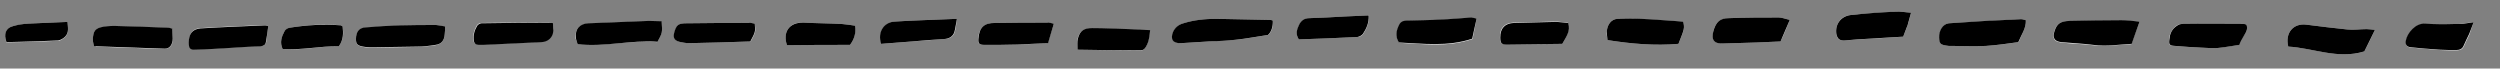 <svg version="1.1" id="Layer_1" xmlns="http://www.w3.org/2000/svg" x="0" y="0" viewBox="0 0 729.7 20" xml:space="preserve"><rect x="0" y="0" width="729.7" height="20" fill="#808080" stroke="none"/><style>.st0{fill:#fff}</style><g id="Layer_1_1_"><path class="st0" d="M591.3 5.9c-.5-.1-1-.3-1.4-.3-7 .4-14 .8-21.1 1.2-1.6.2-2.8 2.2-2.7 4.2.1 1.9.3 2.1 2.8 2.4h.7c3.4 0 6.8.2 10.2 0 3.2-.2 6.4-.7 9.4-1.1.8-2.2 2.2-4 2.1-6.4zM693.2 8.7c-1.1-.1-1.8-.3-2.4-.2-1.9 0-3.8.3-5.7.1-4-.4-7.9-.9-11.9-1.4-3.8-.5-6.3 2.4-5.3 6.4 7.4.4 14.6 3.8 22.2 1.4 1-1.9 2-3.9 3.1-6.3zM371.5 6c-.4-.1-.6-.2-.8-.2-5.2-.1-10.4-.2-15.5-.3-3.3 0-6.5.3-9.7 1.3-1.4.4-2.4 1.2-3 2.5-.9 2.1 0 3.4 2.3 3.3 2.7-.2 5.4-.3 8.1-.5 2.6-.2 5.2-.2 7.9-.5 3-.3 6-.9 9.4-1.4.9-.9 1.5-2.3 1.3-4.2zM624.5 6.3c-2.1-.1-3.7-.3-5.4-.3-5 0-10 .1-15.1.2-2.7 0-3.7.8-4.4 2.9-.6 2-.1 3.1 2 3.3 3.1.4 6.2.4 9.3.8 3.8.4 7.4-.1 11.2-.3.8-2.3 1.5-4.3 2.4-6.6zM522.4 5.8c-1.4-.3-2.3-.7-3.2-.7-4.9 0-9.7 0-14.6.2-2.6.1-3.9 1.3-4.5 3.8-.6 2.5.2 3.6 2.8 3.6l10-.3c2.3-.1 4.6-.2 6.8-.3 1-2 1.7-3.9 2.7-6.3zM555.5 10.7c.5-1.4 1-2.4 1.3-3.4.4-1.1.6-2.2 1-3.6-1.7-.1-3.1-.4-4.4-.3-4.5.3-8.9.5-13.3 1-2.9.3-4.5 2.8-4.1 5.5.2 1.5.9 2 2.5 1.9 2.3-.2 4.7-.3 7-.5 3.4-.1 6.8-.4 10-.6zM431 5.4c-.7-.1-1-.2-1.4-.2-3 .2-6 .4-9.1.6l-9.6.3c-1 0-1.9.3-2.4 1.2-.8 1.6-1.4 3.2-.1 5.2 7 .3 14.1 1.4 21.4-1.1.4-1.9.8-3.9 1.2-6zM469.2 11.7c7 1.1 13.8 1.7 20.7 1.1 1.8-4.4 1.8-4.4 1.4-6.5-6.4-.3-12.8-1-19.2-.8-1.8.1-3 1.7-3.1 3.7-.1.8.1 1.6.2 2.5zM129.9 7.7c-.9-.1-1.8-.2-2.6-.3-3.4 0-6.9-.1-10.3.1-3.4.1-6.9.3-10.3.6-1.9.1-2.8 1.3-2.8 3.4 0 1.5.5 2 2.7 2.3.9.1 1.8.1 2.6.1 4.2-.1 8.3-.1 12.5-.2 1.8-.1 3.6-.2 5.4-.5 1.7-.3 2.6-1.4 2.7-3.1.1-.8.1-1.5.1-2.4zM168.6 12.9c7.9.8 15.6-1.3 23.2-.6 1.5-2.5 1.5-2.7 1.2-6-1.2 0-2.5-.1-3.7-.1-5.9.2-11.8.4-17.7.7-2.5.1-3.8 1.7-3.6 4.2.1.5.4 1 .6 1.8zM655.7 7.2c-.3-.1-.6-.2-.8-.2h-18.2c-.6 0-1.4.4-1.9.9-1 .9-1.6 2.2-1.7 3.6-.1 1.6 0 1.8 1.6 1.9 2.5.2 5.1.4 7.6.5 1.7.1 3.3.2 5 .1 2-.2 4-.6 6.2-.9.4-.8.9-1.7 1.3-2.6.7-.9 1.4-1.9.9-3.3zM27.4 13.4c.4.1.5.2.5.2 6.7.2 13.4.5 20.1.7 1.5 0 2.5-1.2 2.4-2.9 0-.9-.1-1.9-.1-2.9-.3-.1-.8-.3-1.2-.3-4.9-.2-9.7-.4-14.6-.5-1.4 0-2.9 0-4.3.2-2.4.3-3 1.2-3.1 3.7 0 .6.2 1.2.3 1.8zM161.4 6.8c-.2-.2-.3-.3-.4-.3-6.9.1-13.7.1-20.6.2-.4 0-.9.3-1.2.7-.8 1.3-1.2 2.8-1 4.3.1.9.6 1.3 1.4 1.3h1.4c5.7-.3 11.3-.5 17-.8 1.8-.1 3.2-1.4 3.4-3.3.1-.7 0-1.4 0-2.1zM78.3 7.6c-.4-.1-.6-.3-.8-.3-6.3.3-12.6.5-18.9.9-2.4.1-3.4 1.6-3.4 4.1 0 1.7.3 2.1 2.1 2.1 3.3-.1 6.5-.3 9.8-.5 3-.2 6-.3 9.1-.5.8 0 1.4-.4 1.5-1.2.2-1.4.4-3 .6-4.6zM307.6 6.9c-1-.2-1.5-.3-2-.3-5.1 0-10.2 0-15.3.1-3.1.1-4.4 1.3-4.8 4.4-.2 1.5.2 2 1.8 2 3.2 0 6.4 0 9.5-.1 2.9-.1 5.9-.2 9-.4.6-1.8 1.1-3.6 1.8-5.7zM220.3 6.9c-.6-.1-1.2-.2-1.7-.2-6.1 0-12.1 0-18.2.1-2.3 0-2.9.5-3.5 2.7-.4 1.5 0 2.3 1.5 2.7.9.2 1.9.4 2.8.4 5.9-.1 11.9-.3 17.9-.5 1.5-2.8 1.5-2.8 1.2-5.2zM314.5 14.5c6.4.1 12.3.2 18.3.3.8 0 1.2-.4 1.6-1.1.9-1.5 1-3.1 1.2-4.8-2.1-.1-4.1-.2-6.1-.3-3.6-.1-7.2-.3-10.8-.3-2.5 0-3.6.8-4.2 3.1-.1.8 0 1.8 0 3.1zM722 6.5c-2.2.2-3.7.5-5.3.6-2.9.1-5.9.1-8.8-.1-2.7-.2-5.2 2.7-5.6 5-.2 1.2.3 1.8 1.5 1.9 2.8.2 5.5.5 8.3.7 1.7.1 3.3.1 5 .1.9 0 1.7-.3 2.1-1.3.5-1.2 1.1-2.3 1.6-3.4.4-1.1.7-2.2 1.2-3.5zM279.3 5.5c-6.4.3-12.3.4-18.1.8-3.3.2-5 3.3-3.9 6.5 3-.2 6-.5 9-.7 3.1-.2 6.2-.5 9.3-.7 1.5-.1 2.7-.6 3.1-2.2.3-1 .4-2.1.6-3.7zM379.1 11.5c5.7-.2 11.5-.4 17.2-.7.5 0 1.3-.4 1.6-.9 1-1.5 1.7-3.2 1.7-5.4-2.3.1-4.6.2-6.8.3-3.5.2-7 .4-10.5.5-1.5 0-2.4.7-3 1.9-.7 1.4-1.2 2.8-.2 4.3zM248.1 13.1c1.2-1.6 1.7-3.3 1.5-5.6-1.3-.2-2.6-.4-3.9-.5-3.7-.2-7.5-.2-11.2-.4-4-.2-6.1 2.6-4.8 6.6 6.2-.1 12.3-.1 18.4-.1zM456 12.8c1.1-2 2.4-3.7 1.6-6.2-1.3-.1-2.5-.3-3.8-.3l-12 .3c-2.6.1-4 1.5-4 4.2 0 1.8.3 2.1 2 2.1 5.5 0 10.8 0 16.2-.1zM100 7.7c-.2-.1-.4-.3-.5-.3-5-.5-10-.1-15 .7-.5.1-1.2.6-1.5 1.1-.8 1.6-1.4 3.2-.5 5.1 5.6.5 11.1-.9 16.4-.8 1.4-1.9 1.4-3.8 1.1-5.8zM19.7 6.4c-4 .2-7.8.3-11.6.5-1.4.1-2.8.4-4.2.7-2.1.5-2.9 2.3-2 4.8 1.2-.1 2.4-.1 3.7-.1 3.8-.1 7.6-.2 11.4-.4.7 0 1.4-.6 2-1.1 1.2-1.2.8-2.7.7-4.4z"/><path d="M591.3 5.9c.1 2.4-1.3 4.2-2.2 6.4-3 .4-6.2.9-9.4 1.1-3.4.2-6.8 0-10.2 0h-.7c-2.4-.3-2.7-.5-2.8-2.4-.1-2.1 1.1-4 2.8-4.2 7-.5 14-.9 21.1-1.2.5 0 .9.2 1.4.3zM693.2 8.7c-1.2 2.4-2.1 4.4-3.1 6.3-7.7 2.4-14.9-1-22.2-1.4-1-4 1.5-6.9 5.3-6.4 4 .5 7.9 1 11.9 1.4 1.9.2 3.8-.1 5.7-.1.7 0 1.3.1 2.4.2zM371.5 6c.1 1.9-.5 3.4-1.4 4.2-3.4.5-6.4 1.1-9.4 1.4-2.6.3-5.2.4-7.9.5-2.7.2-5.4.3-8.1.5-2.3.1-3.2-1.1-2.3-3.3.6-1.3 1.6-2.1 3-2.5 3.2-1 6.4-1.3 9.7-1.3 5.2.1 10.4.2 15.5.3.4 0 .6.1.9.2zM624.5 6.3c-.8 2.3-1.6 4.4-2.3 6.5-3.7.2-7.4.8-11.2.3-3.1-.4-6.2-.5-9.3-.8-2.1-.2-2.7-1.3-2-3.3.7-2.1 1.7-2.8 4.4-2.9 5-.1 10-.2 15.1-.2 1.5 0 3.2.2 5.3.4zM522.4 5.8c-1 2.4-1.8 4.2-2.7 6.3-2.2.1-4.5.2-6.8.3l-10 .3c-2.6.1-3.5-1.1-2.8-3.6.7-2.6 1.9-3.8 4.5-3.8 4.9-.2 9.7-.2 14.6-.2.9 0 1.8.4 3.2.7zM555.5 10.7c-3.2.2-6.6.4-10 .6-2.3.1-4.7.3-7 .5-1.5.1-2.2-.4-2.5-1.9-.4-2.7 1.2-5.1 4.1-5.5 4.4-.5 8.9-.8 13.3-1 1.3-.1 2.7.2 4.4.3-.4 1.4-.7 2.5-1 3.6-.4 1-.8 2.1-1.3 3.4zM431 5.4c-.5 2.1-.9 4.1-1.3 5.9-7.2 2.4-14.4 1.4-21.4 1.1-1.2-1.9-.7-3.6.1-5.2.5-1 1.4-1.2 2.4-1.2 3.2-.1 6.4-.1 9.6-.3 3-.1 6-.4 9.1-.6.5.1.9.2 1.5.3zM469.2 11.7c-.1-.9-.2-1.7-.2-2.5.1-2 1.3-3.6 3.1-3.7 6.4-.3 12.9.4 19.2.8.4 2 .4 2-1.4 6.5-6.9.6-13.7 0-20.7-1.1zM129.9 7.7c0 .9 0 1.6-.1 2.3-.1 1.8-1 2.9-2.7 3.1-1.8.3-3.6.5-5.4.5-4.2.1-8.3.1-12.5.2-.9 0-1.8 0-2.6-.1-2.2-.3-2.7-.7-2.7-2.3 0-2.1.9-3.3 2.8-3.4 3.4-.3 6.9-.5 10.3-.6s6.9-.1 10.3-.1c.9.1 1.7.3 2.6.4zM168.6 12.9c-.2-.8-.5-1.3-.5-1.9-.3-2.5 1.1-4.1 3.6-4.2 5.9-.2 11.8-.5 17.7-.7 1.2 0 2.5.1 3.7.1.3 3.3.2 3.5-1.2 6-7.7-.6-15.4 1.6-23.3.7zM655.7 7.2c.5 1.4-.2 2.3-.8 3.3-.5.9-1 1.8-1.3 2.6-2.1.3-4.1.7-6.2.9-1.7.1-3.3 0-5-.1-2.5-.1-5.1-.3-7.6-.5-1.6-.1-1.8-.4-1.6-1.9.1-1.4.6-2.7 1.7-3.6.5-.4 1.2-.9 1.9-.9 6.1-.1 12.1 0 18.2 0 .2 0 .4.1.7.2zM27.4 13.4c-.1-.6-.3-1.2-.3-1.9.1-2.5.7-3.3 3.1-3.7 1.4-.2 2.9-.3 4.3-.2 4.9.1 9.7.3 14.6.5.5 0 .9.2 1.2.3 0 1.1.1 2 .1 2.9 0 1.7-.9 3-2.4 2.9-6.7-.2-13.4-.5-20.1-.7-.1.1-.1.1-.5-.1zM161.4 6.8c0 .7.1 1.4.1 2.2-.1 1.9-1.5 3.2-3.4 3.3-5.7.3-11.3.5-17 .8h-1.4c-.8 0-1.3-.4-1.4-1.3-.2-1.6.2-3 1-4.3.2-.3.8-.7 1.2-.7 6.9-.1 13.7-.2 20.6-.2 0-.1 0 0 .3.2zM78.3 7.6c-.2 1.5-.4 3.1-.7 4.7-.1.8-.7 1.1-1.5 1.2-3 .1-6 .3-9.1.5-3.3.2-6.5.4-9.8.5-1.8.1-2.1-.4-2.1-2.1 0-2.4 1-3.9 3.4-4.1 6.3-.4 12.6-.6 18.9-.9.3 0 .5.1.9.2zM307.6 6.9c-.6 2.1-1.2 3.9-1.7 5.7-3.2.1-6.1.3-9 .4-3.2.1-6.4.1-9.5.1-1.6 0-2-.4-1.8-2 .3-3.1 1.6-4.4 4.8-4.4 5.1-.1 10.2-.1 15.3-.1.3-.1.9.1 1.9.3zM220.3 6.9c.2 2.4.2 2.4-1.3 5.2-5.9.2-11.9.4-17.9.5-.9 0-1.9-.2-2.8-.4-1.5-.4-1.9-1.2-1.5-2.7.6-2.2 1.2-2.7 3.5-2.7 6.1-.1 12.1-.1 18.2-.1.6-.1 1.2.1 1.8.2zM314.5 14.5c0-1.3-.1-2.3.1-3.2.6-2.3 1.7-3.1 4.2-3.1 3.6 0 7.2.2 10.8.3 2 .1 4 .2 6.1.3-.2 1.7-.3 3.3-1.2 4.8-.4.7-.8 1.1-1.6 1.1-6.1 0-12.1-.1-18.4-.2zM722 6.5c-.5 1.3-.9 2.4-1.3 3.4-.5 1.1-1.1 2.2-1.6 3.4-.4 1-1.2 1.3-2.1 1.3-1.7 0-3.3 0-5-.1-2.8-.2-5.5-.4-8.3-.7-1.2-.1-1.7-.8-1.5-1.9.4-2.3 2.9-5.2 5.6-5 2.9.2 5.9.2 8.8.1 1.7.1 3.3-.2 5.4-.5zM279.3 5.5c-.3 1.5-.4 2.6-.7 3.7-.4 1.5-1.6 2.1-3.1 2.2-3.1.2-6.2.4-9.3.7-3 .2-6 .5-9 .7-1.1-3.2.6-6.3 3.9-6.5 6-.4 11.9-.5 18.2-.8zM379.1 11.5c-1-1.5-.6-2.9.1-4.3.6-1.2 1.5-1.9 3-1.9 3.5-.1 7-.3 10.5-.5 2.2-.1 4.5-.2 6.8-.3.1 2.2-.7 3.9-1.7 5.4-.3.4-1 .8-1.6.9-5.6.3-11.3.5-17.1.7zM248.1 13.1c-6.1 0-12.2 0-18.4.1-1.3-3.9.7-6.7 4.8-6.6 3.7.2 7.5.2 11.2.4 1.3.1 2.6.3 3.9.5.3 2.2-.3 4-1.5 5.6zM456 12.8c-5.4.1-10.8.1-16.1.2-1.7 0-2-.4-2-2.1 0-2.7 1.4-4.1 4-4.2l12-.3c1.2 0 2.5.2 3.8.3.8 2.4-.6 4.1-1.7 6.1zM100 7.7c.2 1.9.3 3.9-1.1 5.8-5.4-.1-10.8 1.2-16.4.8-.9-1.9-.3-3.6.5-5.1.2-.5.9-1 1.5-1.1 5-.8 10-1.1 15-.7.2.1.3.2.5.3zM19.7 6.4c.1 1.6.5 3.1-.7 4.3-.5.5-1.3 1-2 1.1-3.8.2-7.6.3-11.4.4-1.3 0-2.5.1-3.7.1-.9-2.4-.2-4.2 2-4.7 1.4-.4 2.8-.6 4.2-.7 3.8-.2 7.6-.3 11.6-.5z"/></g></svg>